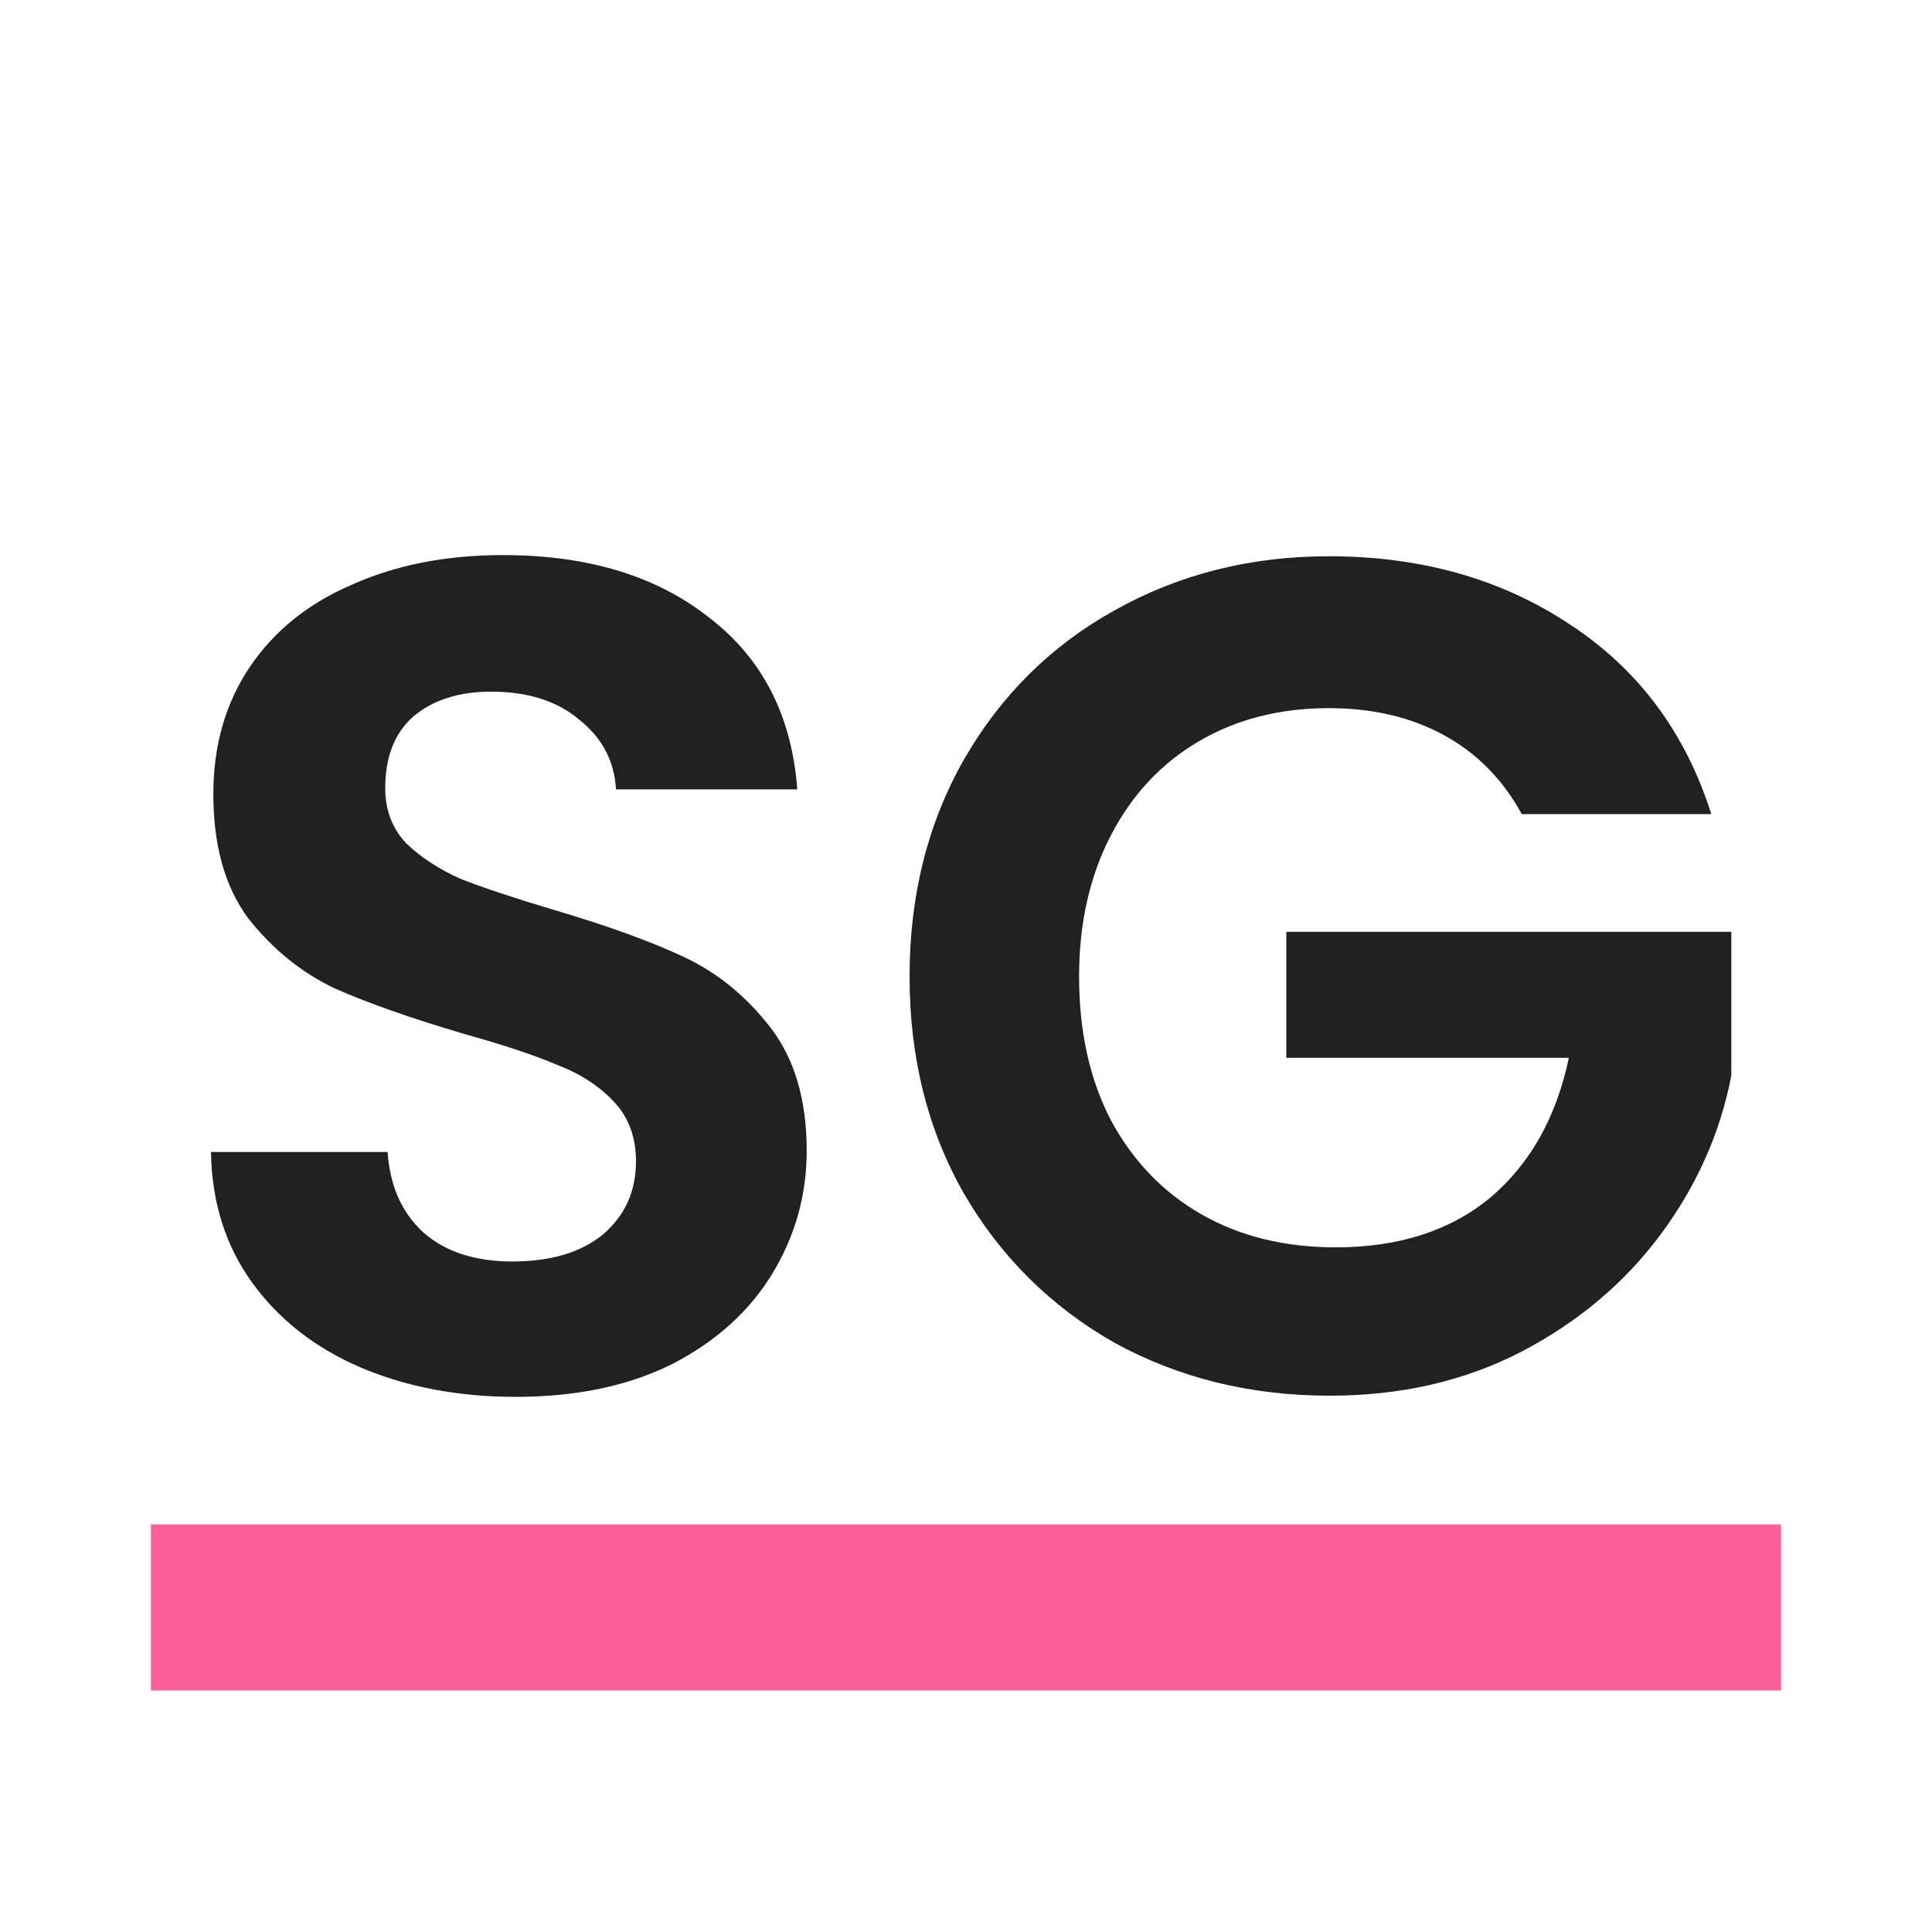 <svg width="128" height="128" viewBox="0 0 128 128" fill="none" xmlns="http://www.w3.org/2000/svg">
<path d="M34.18 92.546C30.384 92.546 26.952 91.896 23.884 90.596C20.868 89.296 18.476 87.424 16.708 84.98C14.94 82.536 14.03 79.65 13.978 76.322H25.678C25.834 78.558 26.614 80.326 28.018 81.626C29.474 82.926 31.45 83.576 33.946 83.576C36.494 83.576 38.496 82.978 39.952 81.782C41.408 80.534 42.136 78.922 42.136 76.946C42.136 75.334 41.642 74.008 40.654 72.968C39.666 71.928 38.418 71.122 36.91 70.55C35.454 69.926 33.426 69.25 30.826 68.522C27.29 67.482 24.404 66.468 22.168 65.48C19.984 64.44 18.086 62.906 16.474 60.878C14.914 58.798 14.134 56.042 14.134 52.61C14.134 49.386 14.94 46.578 16.552 44.186C18.164 41.794 20.426 39.974 23.338 38.726C26.25 37.426 29.578 36.776 33.322 36.776C38.938 36.776 43.488 38.154 46.972 40.91C50.508 43.614 52.458 47.41 52.822 52.298H40.81C40.706 50.426 39.9 48.892 38.392 47.696C36.936 46.448 34.986 45.824 32.542 45.824C30.41 45.824 28.694 46.37 27.394 47.462C26.146 48.554 25.522 50.14 25.522 52.22C25.522 53.676 25.99 54.898 26.926 55.886C27.914 56.822 29.11 57.602 30.514 58.226C31.97 58.798 33.998 59.474 36.598 60.254C40.134 61.294 43.02 62.334 45.256 63.374C47.492 64.414 49.416 65.974 51.028 68.054C52.64 70.134 53.446 72.864 53.446 76.244C53.446 79.156 52.692 81.86 51.184 84.356C49.676 86.852 47.466 88.854 44.554 90.362C41.642 91.818 38.184 92.546 34.18 92.546ZM100.821 53.936C99.573 51.648 97.857 49.906 95.673 48.71C93.489 47.514 90.941 46.916 88.029 46.916C84.805 46.916 81.945 47.644 79.449 49.1C76.953 50.556 75.003 52.636 73.599 55.34C72.195 58.044 71.493 61.164 71.493 64.7C71.493 68.34 72.195 71.512 73.599 74.216C75.055 76.92 77.057 79 79.605 80.456C82.153 81.912 85.117 82.64 88.497 82.64C92.657 82.64 96.063 81.548 98.715 79.364C101.367 77.128 103.109 74.034 103.941 70.082H85.221V61.736H114.705V71.252C113.977 75.048 112.417 78.558 110.025 81.782C107.633 85.006 104.539 87.606 100.743 89.582C96.999 91.506 92.787 92.468 88.107 92.468C82.855 92.468 78.097 91.298 73.833 88.958C69.621 86.566 66.293 83.264 63.849 79.052C61.457 74.84 60.261 70.056 60.261 64.7C60.261 59.344 61.457 54.56 63.849 50.348C66.293 46.084 69.621 42.782 73.833 40.442C78.097 38.05 82.829 36.854 88.029 36.854C94.165 36.854 99.495 38.362 104.019 41.378C108.543 44.342 111.663 48.528 113.379 53.936H100.821Z" fill="#212121"/>
<rect x="10" y="101" width="108" height="11" fill="#FC5E97"/>
</svg>
